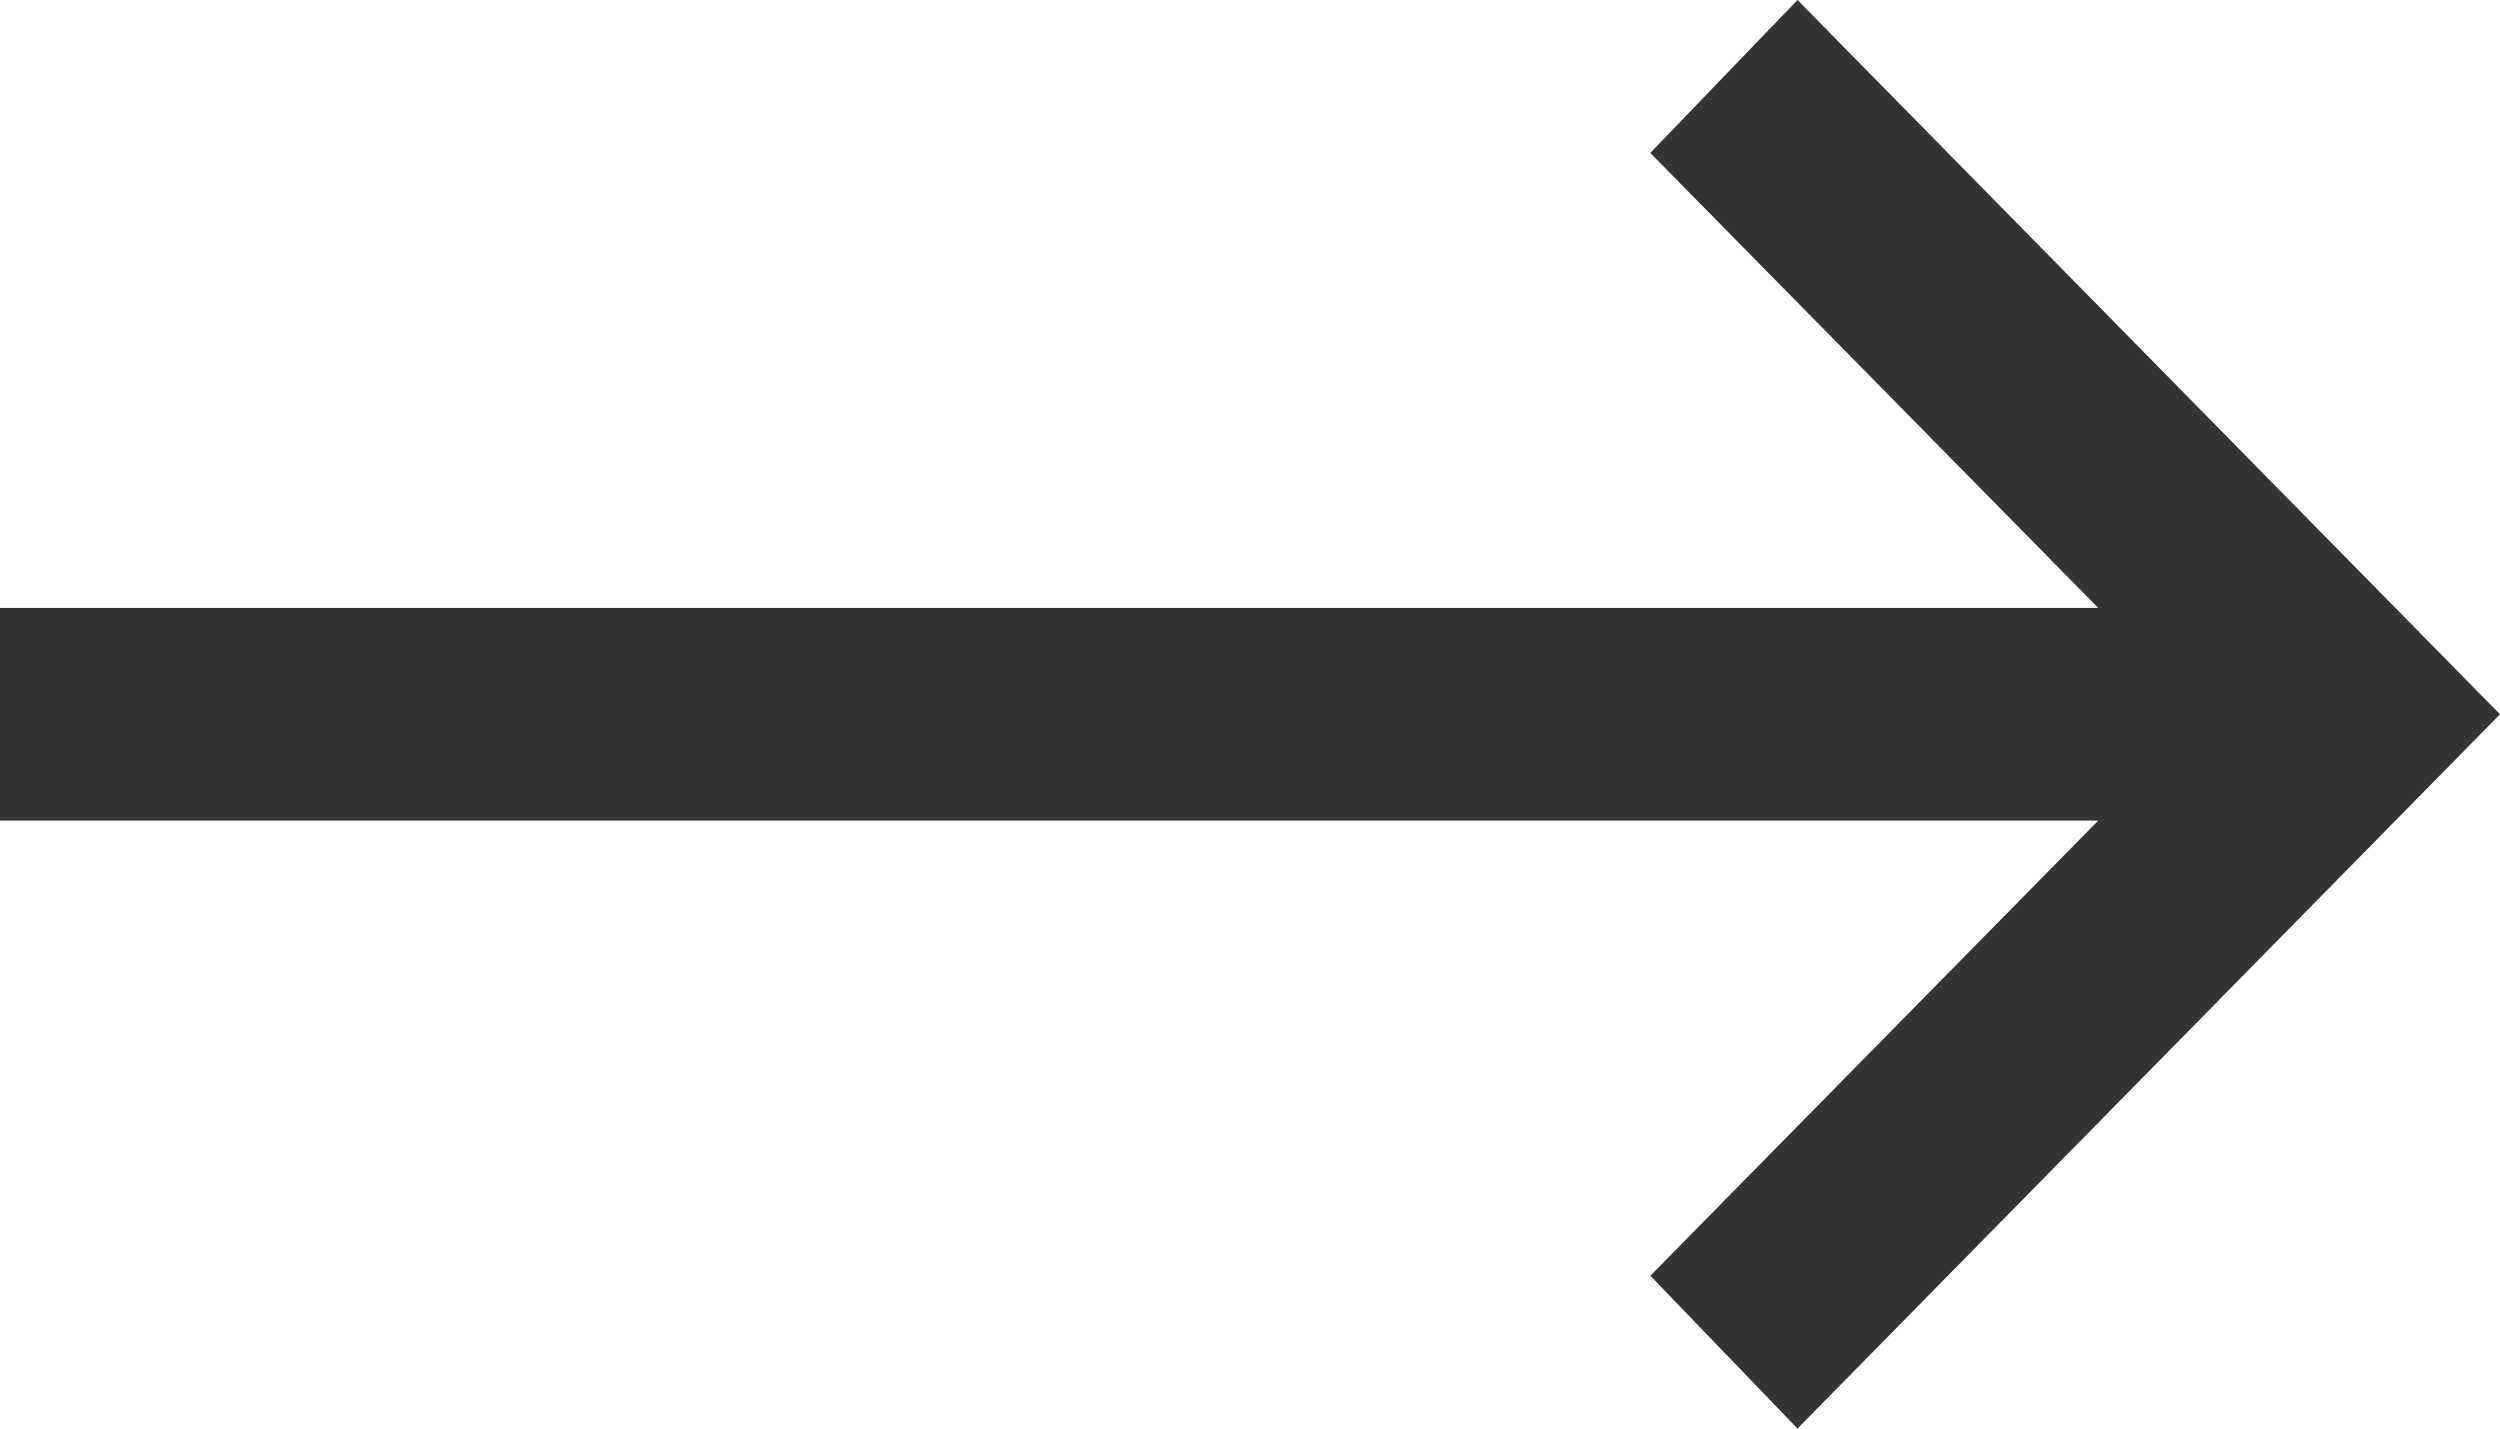 <svg width="28" height="16" viewBox="0 0 28 16" fill="none" xmlns="http://www.w3.org/2000/svg">
<path d="M20.132 0L18.483 1.713L23.5 6.809H0V9.191H23.5L18.484 14.288L20.132 16L28 8L20.132 0Z" fill="#333333"/>
</svg>

